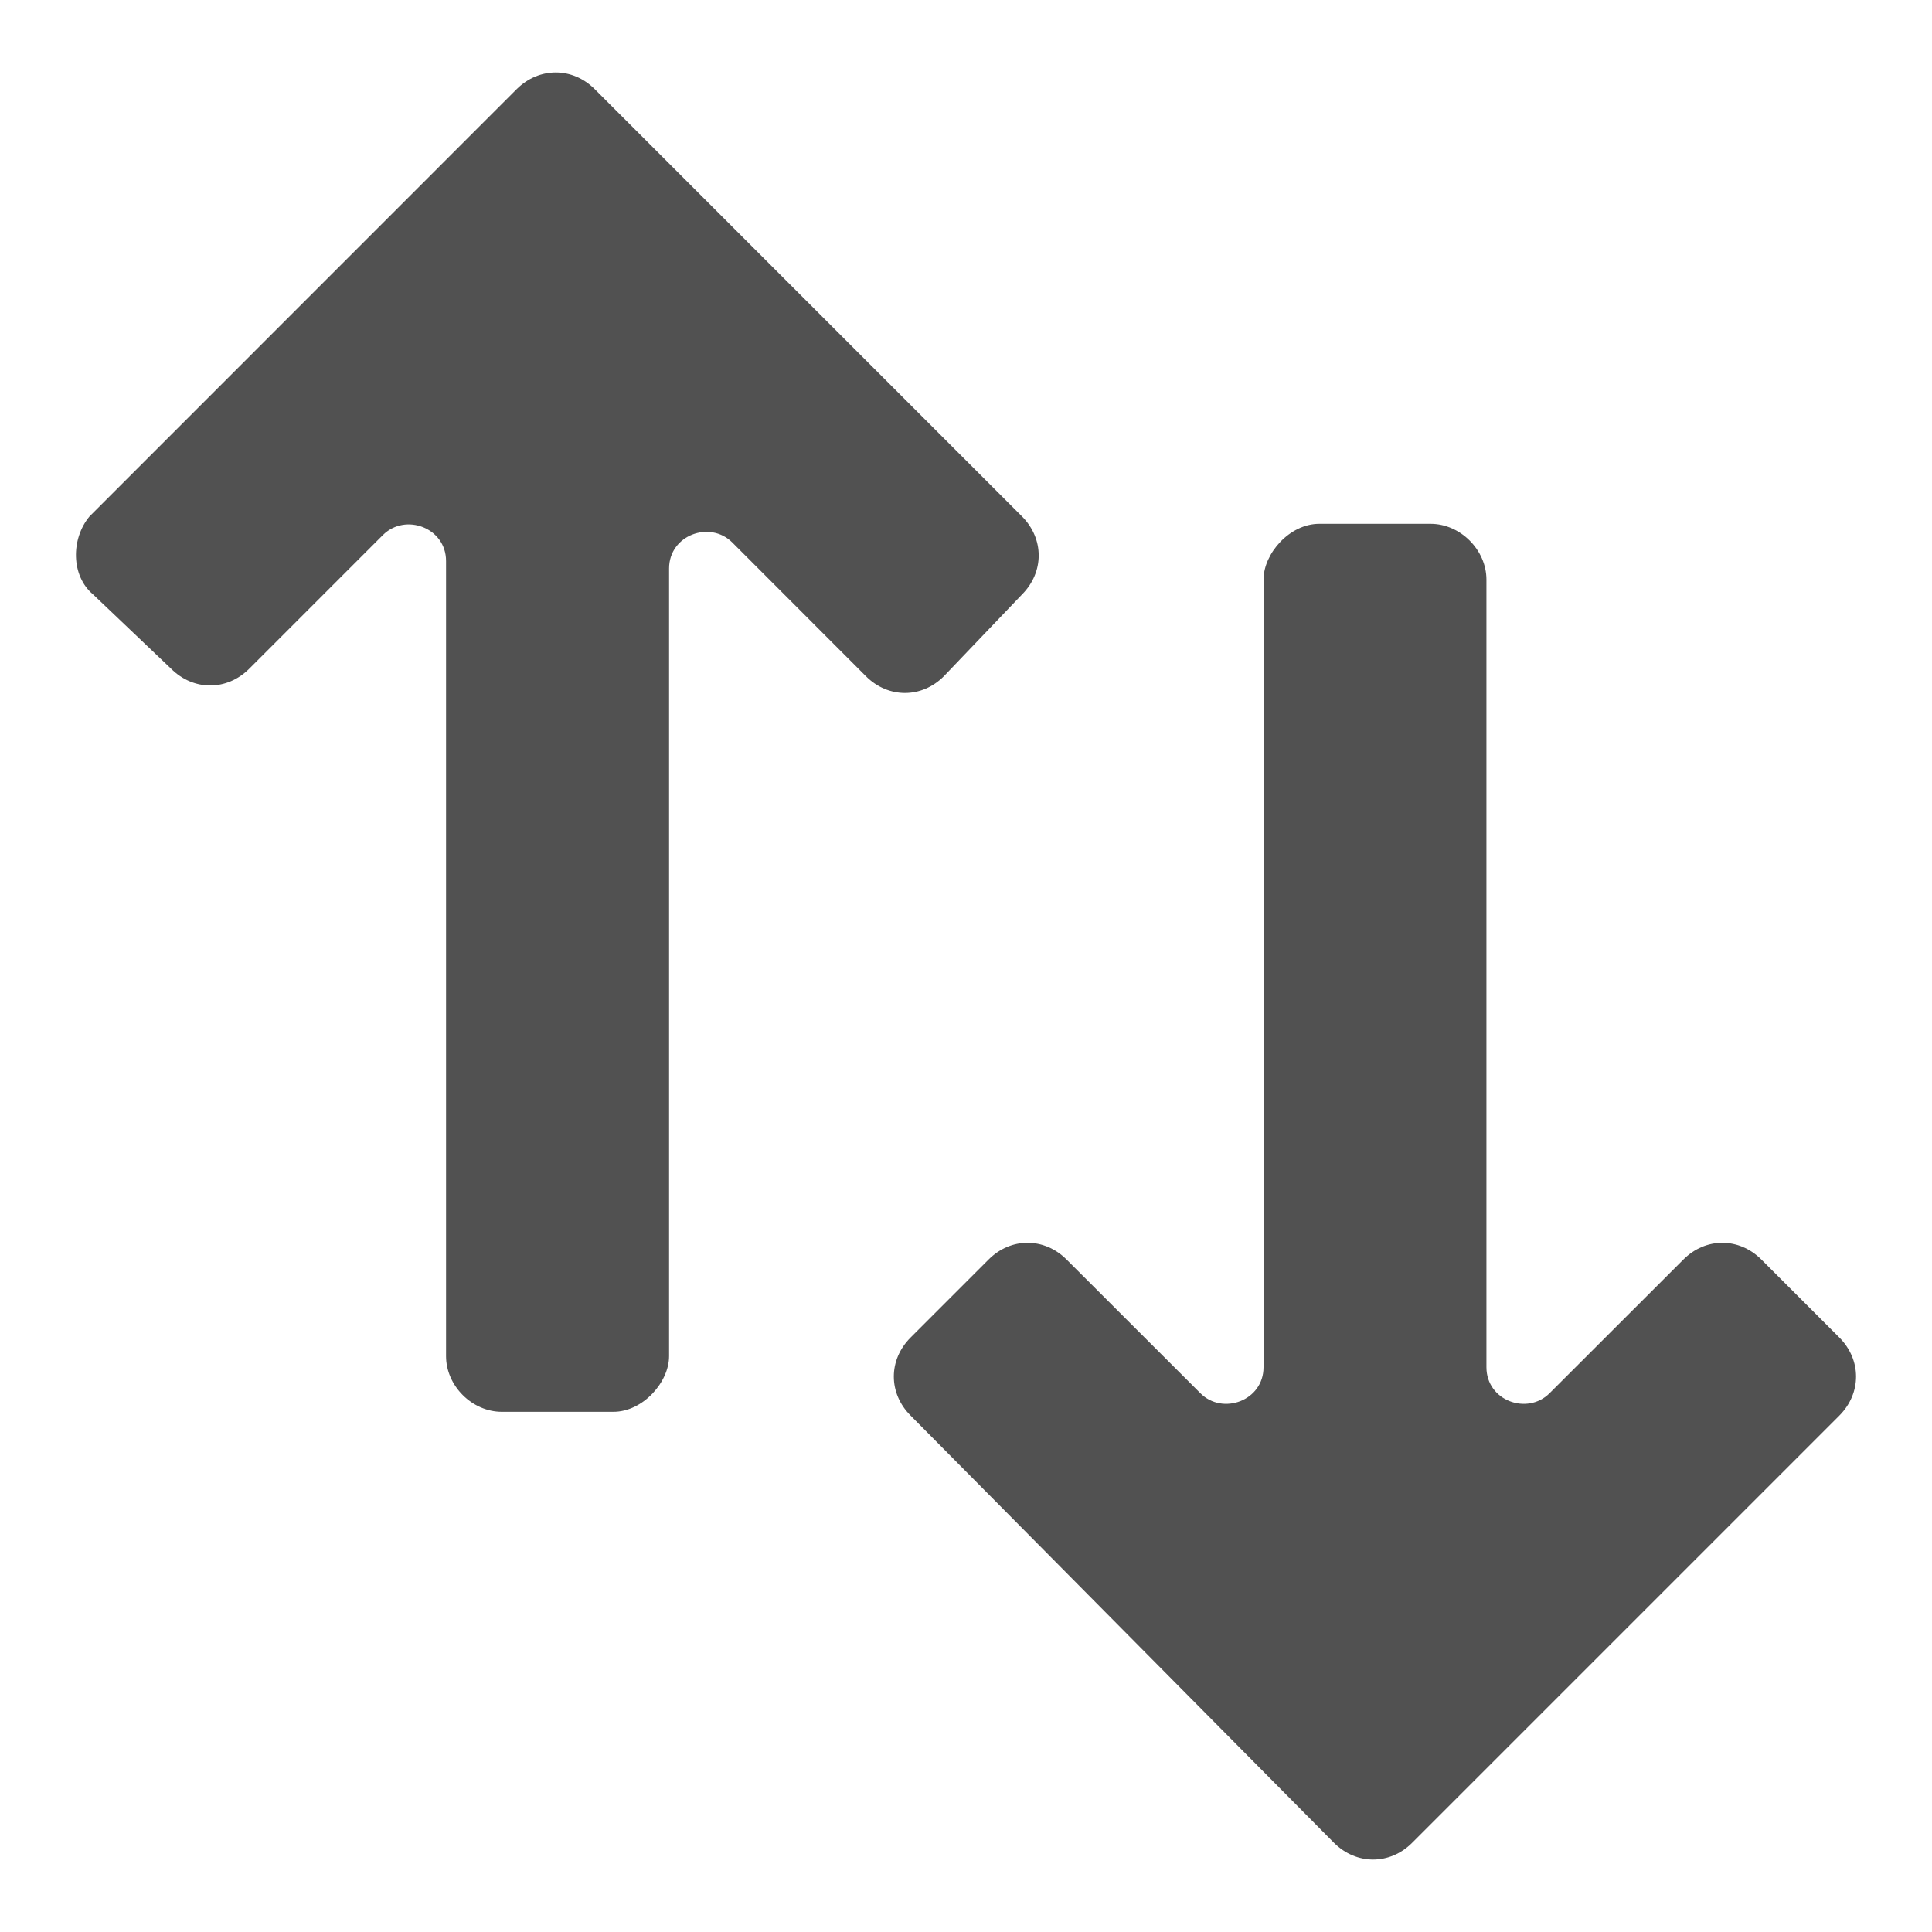 <?xml version="1.0" encoding="UTF-8"?>
<!DOCTYPE svg PUBLIC "-//W3C//DTD SVG 1.1//EN" "http://www.w3.org/Graphics/SVG/1.1/DTD/svg11.dtd">
<svg version="1.1" xmlns="http://www.w3.org/2000/svg" xmlns:xlink="http://www.w3.org/1999/xlink" x="0" y="0" width="16" height="16" viewBox="0, 0, 16, 16">
  <g id="Layer_1">
    <path d="M7.541,11.077 C7.356,11.262 7.356,11.538 7.541,11.723 L11.048,15.262 C11.233,15.446 11.51,15.446 11.694,15.262 L15.233,11.723 C15.417,11.538 15.417,11.262 15.233,11.077 L14.587,10.431 C14.402,10.246 14.125,10.246 13.941,10.431 L12.833,11.538 C12.648,11.723 12.31,11.6 12.31,11.323 L12.31,4.8 C12.31,4.554 12.094,4.338 11.848,4.338 L10.925,4.338 C10.679,4.338 10.464,4.585 10.464,4.8 L10.464,11.323 C10.464,11.6 10.125,11.723 9.941,11.538 L8.833,10.431 C8.648,10.246 8.371,10.246 8.187,10.431 L7.541,11.077 z M0.771,4.923 L1.417,5.538 C1.602,5.723 1.879,5.723 2.064,5.538 L3.171,4.431 C3.356,4.246 3.694,4.369 3.694,4.646 L3.694,11.231 C3.694,11.477 3.91,11.692 4.156,11.692 L5.079,11.692 C5.325,11.692 5.541,11.446 5.541,11.231 L5.541,4.708 C5.541,4.431 5.879,4.308 6.064,4.492 L7.171,5.6 C7.356,5.785 7.633,5.785 7.817,5.6 L8.464,4.923 C8.648,4.738 8.648,4.462 8.464,4.277 L4.925,0.738 C4.741,0.554 4.464,0.554 4.279,0.738 L0.741,4.277 C0.587,4.462 0.587,4.769 0.771,4.923 z" fill="#515151"/>
  </g>
</svg>
